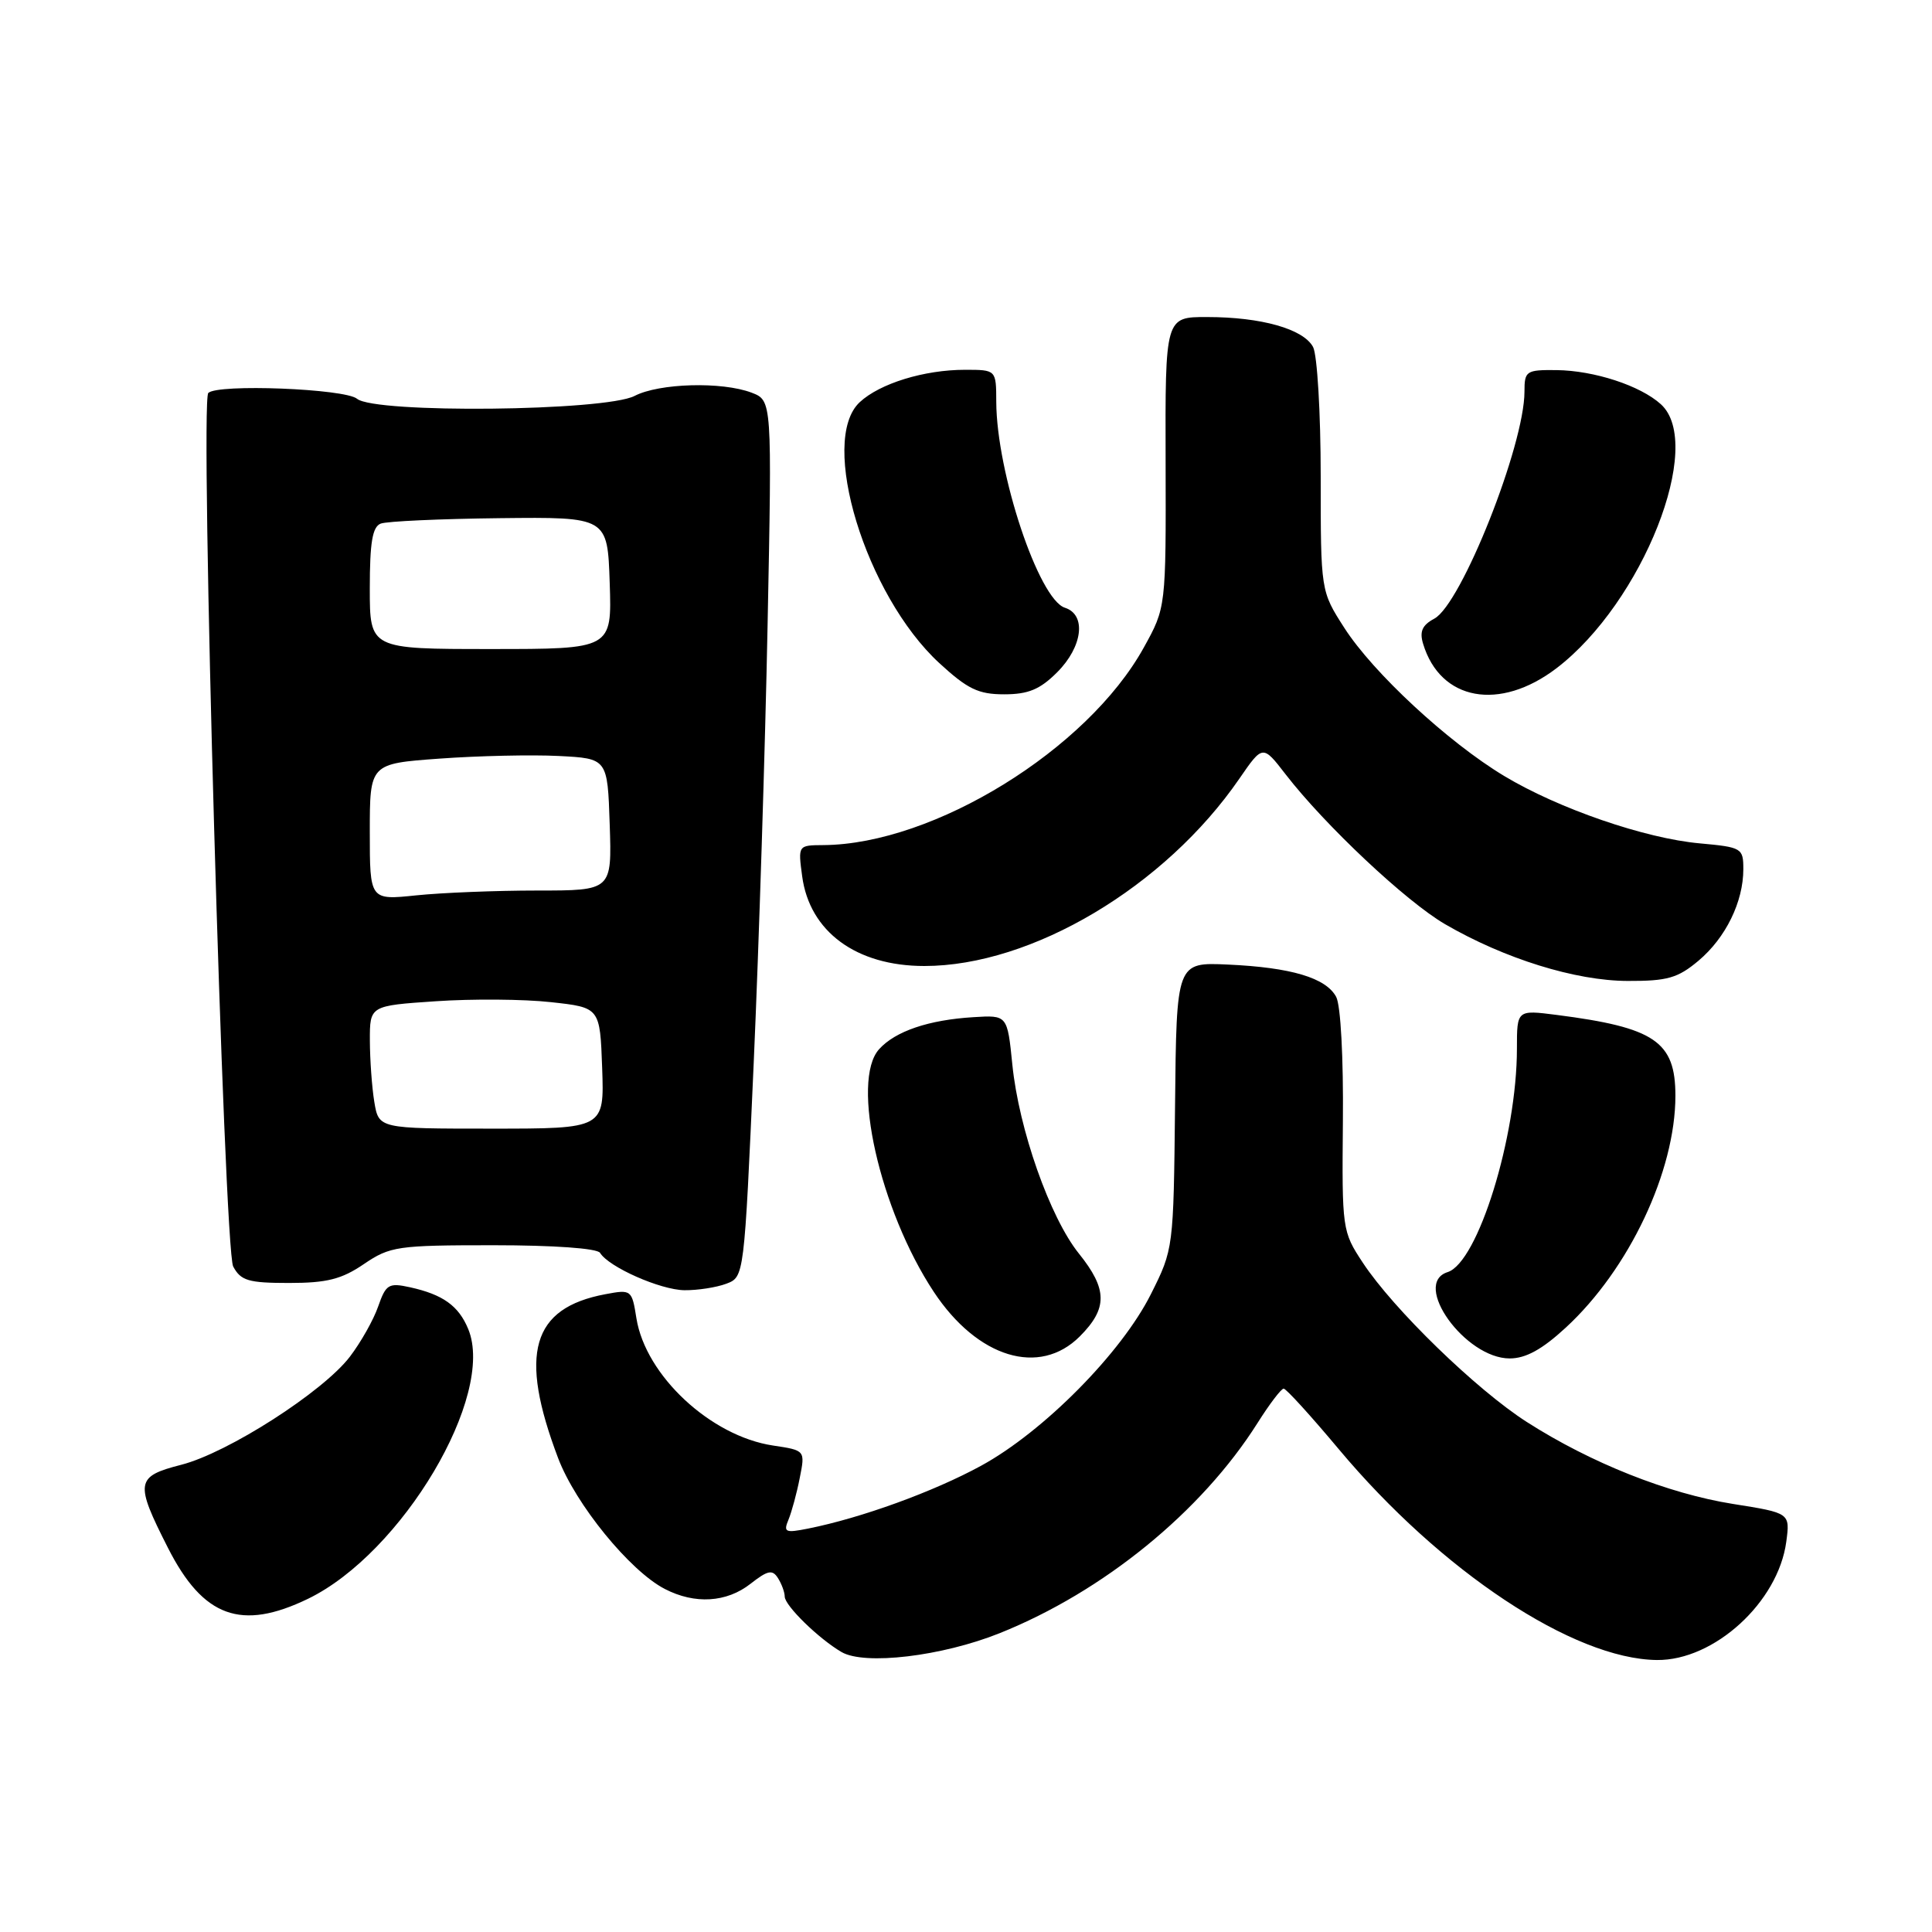 <?xml version="1.0" encoding="UTF-8" standalone="no"?>
<!DOCTYPE svg PUBLIC "-//W3C//DTD SVG 1.1//EN" "http://www.w3.org/Graphics/SVG/1.1/DTD/svg11.dtd" >
<svg xmlns="http://www.w3.org/2000/svg" xmlns:xlink="http://www.w3.org/1999/xlink" version="1.1" viewBox="0 0 256 256">
 <g >
 <path fill="currentColor"
d=" M 132.45 216.41 C 146.20 210.90 159.19 200.32 166.62 188.57 C 168.20 186.06 169.77 184.00 170.09 184.00 C 170.42 184.00 173.70 187.61 177.40 192.03 C 190.95 208.21 208.49 219.84 219.55 219.96 C 227.14 220.04 235.61 212.30 236.69 204.30 C 237.20 200.48 237.20 200.48 229.63 199.28 C 221.01 197.91 210.79 193.85 202.31 188.42 C 195.64 184.15 184.61 173.45 180.57 167.30 C 177.85 163.18 177.81 162.87 177.94 148.57 C 178.02 140.18 177.65 133.21 177.05 132.09 C 175.70 129.57 171.09 128.19 162.70 127.81 C 155.89 127.50 155.89 127.50 155.70 146.50 C 155.50 165.44 155.49 165.52 152.50 171.48 C 148.60 179.27 138.26 189.71 130.00 194.22 C 123.72 197.65 114.15 201.13 107.10 202.54 C 104.05 203.15 103.78 203.03 104.48 201.36 C 104.90 200.34 105.58 197.85 105.97 195.84 C 106.70 192.18 106.70 192.18 102.43 191.54 C 94.17 190.30 85.55 182.27 84.33 174.69 C 83.73 170.90 83.66 170.84 80.21 171.49 C 70.45 173.32 68.71 179.36 73.95 193.20 C 76.27 199.33 83.46 208.15 88.08 210.54 C 92.07 212.61 96.28 212.35 99.46 209.85 C 101.72 208.08 102.35 207.94 103.08 209.10 C 103.57 209.87 103.98 210.98 103.98 211.56 C 104.00 212.76 108.47 217.13 111.50 218.90 C 114.55 220.69 124.81 219.47 132.45 216.41 Z  M 40.81 211.85 C 53.28 205.81 65.69 184.91 62.04 176.10 C 60.77 173.02 58.68 171.53 54.33 170.57 C 51.50 169.95 51.14 170.17 50.11 173.11 C 49.50 174.88 47.81 177.87 46.36 179.77 C 42.81 184.42 30.20 192.51 24.02 194.09 C 17.97 195.64 17.84 196.41 22.25 205.09 C 26.92 214.30 31.96 216.13 40.81 211.85 Z  M 143.08 177.08 C 146.79 173.36 146.76 170.83 142.95 166.09 C 139.12 161.32 135.00 149.62 134.14 141.06 C 133.48 134.50 133.48 134.50 128.99 134.78 C 123.05 135.14 118.64 136.64 116.49 139.02 C 112.70 143.20 116.57 160.35 123.74 171.19 C 129.53 179.93 137.73 182.43 143.08 177.08 Z  M 207.47 175.92 C 215.86 168.19 222.00 155.20 222.00 145.19 C 222.00 138.00 219.27 136.15 206.25 134.48 C 201.00 133.81 201.00 133.81 201.00 138.95 C 201.00 150.59 195.83 167.29 191.82 168.56 C 187.02 170.08 194.14 180.00 200.04 180.00 C 202.17 180.00 204.34 178.81 207.47 175.92 Z  M 96.24 170.10 C 98.61 169.20 98.61 169.20 99.87 140.85 C 100.56 125.26 101.39 99.13 101.71 82.78 C 102.30 53.07 102.30 53.07 99.59 52.03 C 95.66 50.54 87.35 50.77 84.09 52.46 C 80.15 54.49 49.68 54.81 47.31 52.84 C 45.69 51.50 28.83 50.84 27.60 52.07 C 26.47 53.19 29.68 165.53 30.90 167.82 C 31.91 169.70 32.92 170.00 38.30 170.00 C 43.30 170.00 45.26 169.51 48.21 167.50 C 51.69 165.14 52.64 165.00 65.39 165.00 C 73.39 165.00 79.14 165.41 79.51 166.01 C 80.67 167.90 87.49 170.91 90.68 170.96 C 92.44 170.98 94.94 170.59 96.24 170.10 Z  M 225.06 127.30 C 228.67 124.26 231.00 119.50 231.00 115.17 C 231.00 112.38 230.81 112.26 225.23 111.75 C 217.97 111.10 206.49 107.14 199.31 102.82 C 191.89 98.36 181.93 89.13 178.12 83.18 C 175.00 78.32 175.00 78.32 175.00 63.10 C 175.00 54.72 174.54 47.02 173.99 45.98 C 172.71 43.59 167.12 42.01 159.95 42.01 C 154.39 42.00 154.39 42.00 154.45 61.25 C 154.50 80.50 154.50 80.50 151.55 85.82 C 144.07 99.33 123.73 111.87 109.12 111.98 C 105.74 112.00 105.74 112.00 106.29 116.10 C 107.27 123.45 113.46 128.00 122.48 128.00 C 136.72 128.00 154.36 117.51 164.22 103.18 C 167.32 98.68 167.32 98.68 170.34 102.59 C 175.58 109.37 186.31 119.45 191.48 122.46 C 199.35 127.03 208.75 129.96 215.67 129.98 C 220.94 130.00 222.32 129.60 225.06 127.30 Z  M 140.08 89.08 C 143.47 85.69 143.98 81.45 141.11 80.53 C 137.64 79.43 132.05 62.64 132.01 53.25 C 132.00 49.00 132.00 49.00 127.87 49.00 C 122.46 49.00 116.59 50.81 113.92 53.29 C 108.45 58.38 114.69 78.85 124.46 87.86 C 128.21 91.31 129.64 92.00 133.05 92.00 C 136.25 92.00 137.80 91.36 140.08 89.08 Z  M 206.25 88.54 C 217.65 79.83 225.93 58.87 220.07 53.56 C 217.34 51.09 211.24 49.10 206.25 49.04 C 202.22 49.00 202.00 49.15 202.00 51.89 C 202.00 58.99 193.64 80.05 190.06 81.97 C 188.45 82.83 188.07 83.68 188.57 85.31 C 190.85 92.86 198.71 94.29 206.25 88.54 Z  M 49.60 146.02 C 49.28 144.09 49.02 140.42 49.01 137.88 C 49.00 133.26 49.00 133.26 57.75 132.67 C 62.56 132.34 69.42 132.39 73.00 132.79 C 79.50 133.50 79.50 133.50 79.79 141.52 C 80.07 149.55 80.07 149.55 65.13 149.55 C 50.19 149.55 50.19 149.55 49.60 146.02 Z  M 49.00 110.24 C 49.00 101.19 49.00 101.19 58.25 100.52 C 63.34 100.15 70.42 99.99 74.00 100.17 C 80.50 100.50 80.50 100.50 80.79 109.25 C 81.08 118.00 81.08 118.00 71.19 118.00 C 65.74 118.00 58.53 118.29 55.15 118.64 C 49.00 119.28 49.00 119.28 49.00 110.24 Z  M 49.00 77.97 C 49.00 71.87 49.35 69.80 50.45 69.38 C 51.25 69.07 58.34 68.75 66.20 68.66 C 80.50 68.50 80.50 68.50 80.79 77.25 C 81.08 86.00 81.08 86.00 65.04 86.00 C 49.00 86.00 49.00 86.00 49.00 77.97 Z "/>
</g>
</svg>